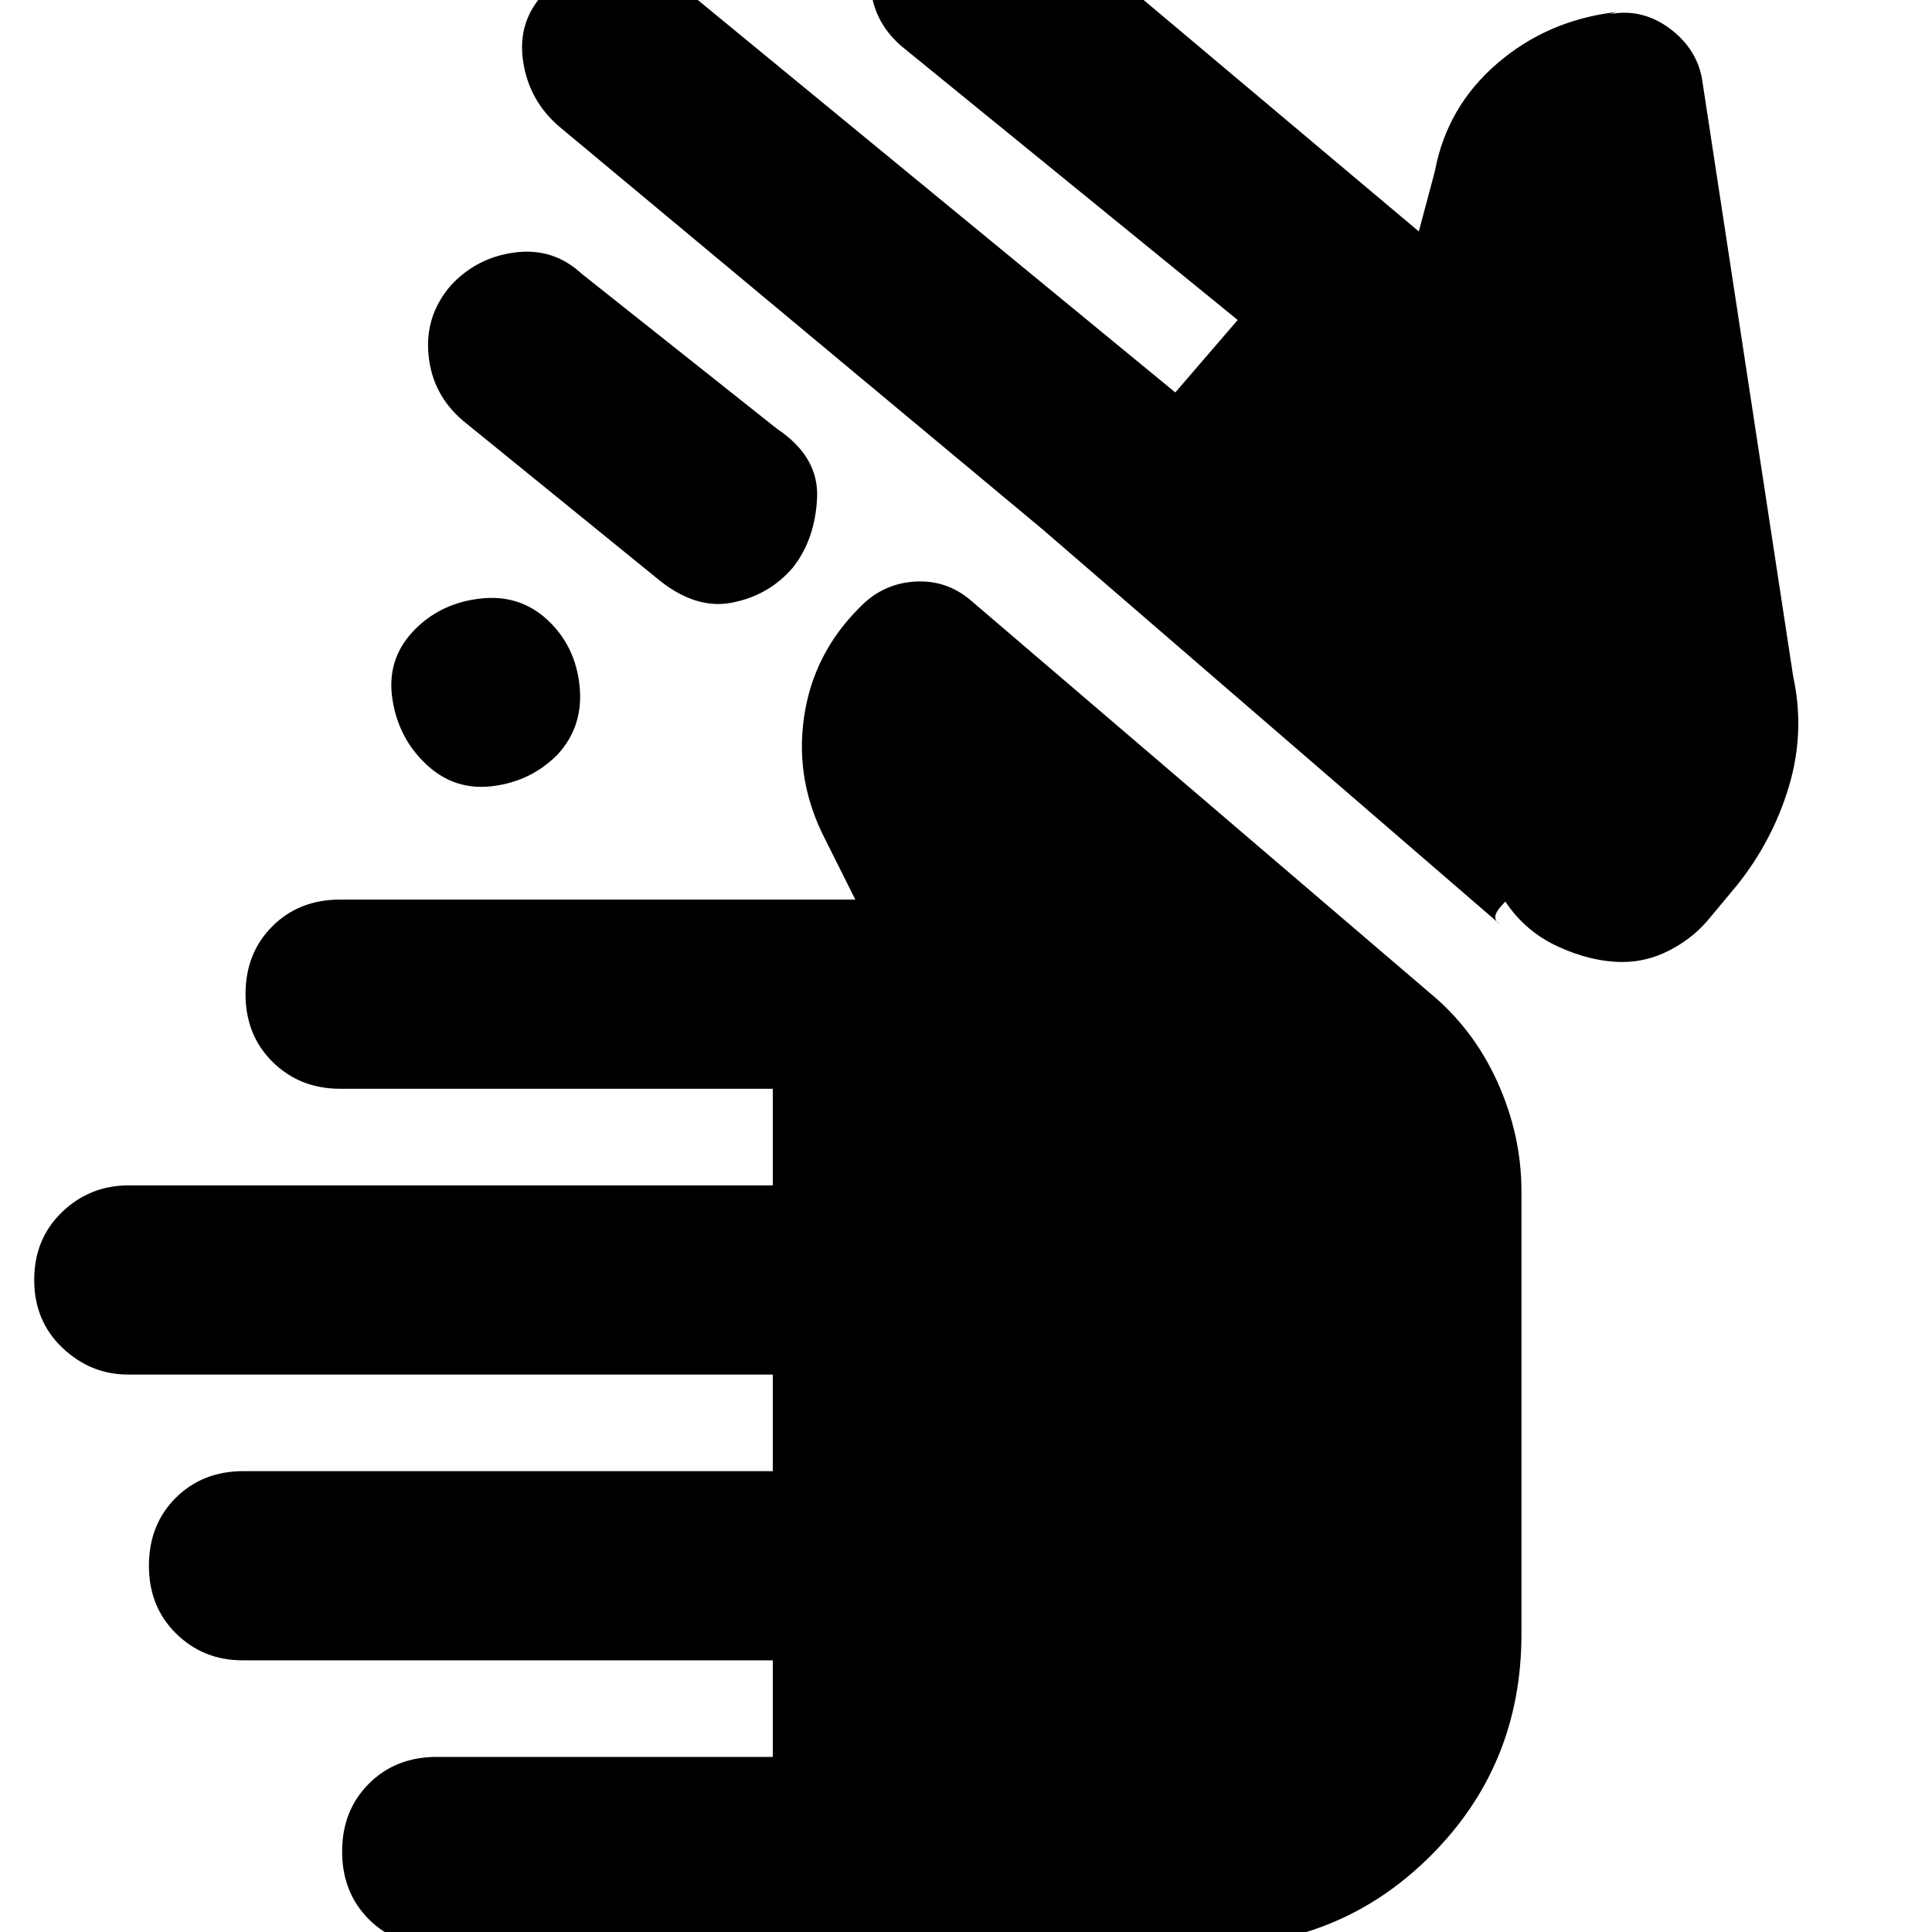 <svg xmlns="http://www.w3.org/2000/svg" height="20" viewBox="0 -960 960 960" width="20"><path d="M217 7q-20.4 0-33.7-13.3Q170-19.6 170-40q0-20.4 13.3-33.7Q196.6-87 217-87h167v-48H120.51Q101-135 87.5-148.3 74-161.6 74-182q0-20.4 13.3-33.7Q100.6-229 121-229h263v-48H63.52Q45-277 31-290.3 17-303.6 17-324q0-20.4 13.8-33.7Q44.6-371 64-371h320v-48H168.98q-19.98 0-33.48-13.3Q122-445.6 122-466q0-20.4 13.3-33.7Q148.6-513 169-513h256l-15-30q-15-29-10.5-60.5T427-658l1-1q11-11 26.5-12t27.5 9l228 195q22 18 34 44.5t12 54.5v220q0 65-45 110T601 7H217Zm589.29-489q-15.29 0-31.79-7.5T748-512q-5 5-5 7.5t2 3.5L518-697 278-897q-15.11-12.9-18.06-32.45Q257-949 270-963q13-15 32.63-16.5Q322.26-981 337-968l247 203 31-36-167-136q-15-13-15.5-32t12.42-34.06q11.93-15.07 31-17Q495-1022 510-1009l195 164 8-30q6-32 31-53.5t59-25.5l-3 1q16.34-3 30.11 7.5Q843.89-935 846-919l45 295q6 27.53-2.05 54.61Q880.89-542.3 863-520l-15 18q-8 9-19 14.5t-22.71 5.5ZM205-646q13-14 33-16.5t34 10.5q14 13 16 33t-11.12 34.12q-13.11 13.12-32 15.5Q226-567 212-580q-14-13-17-32.5t10-33.5Zm25-105q-15.11-12.9-17.06-32.45Q211-803 223.92-818.06q12.93-14.07 32-16.5Q275-837 289-824l97 77q21 14 20 34.5T394-678q-12 14-30.5 17.5T326-673l-96-78Z"/></svg>